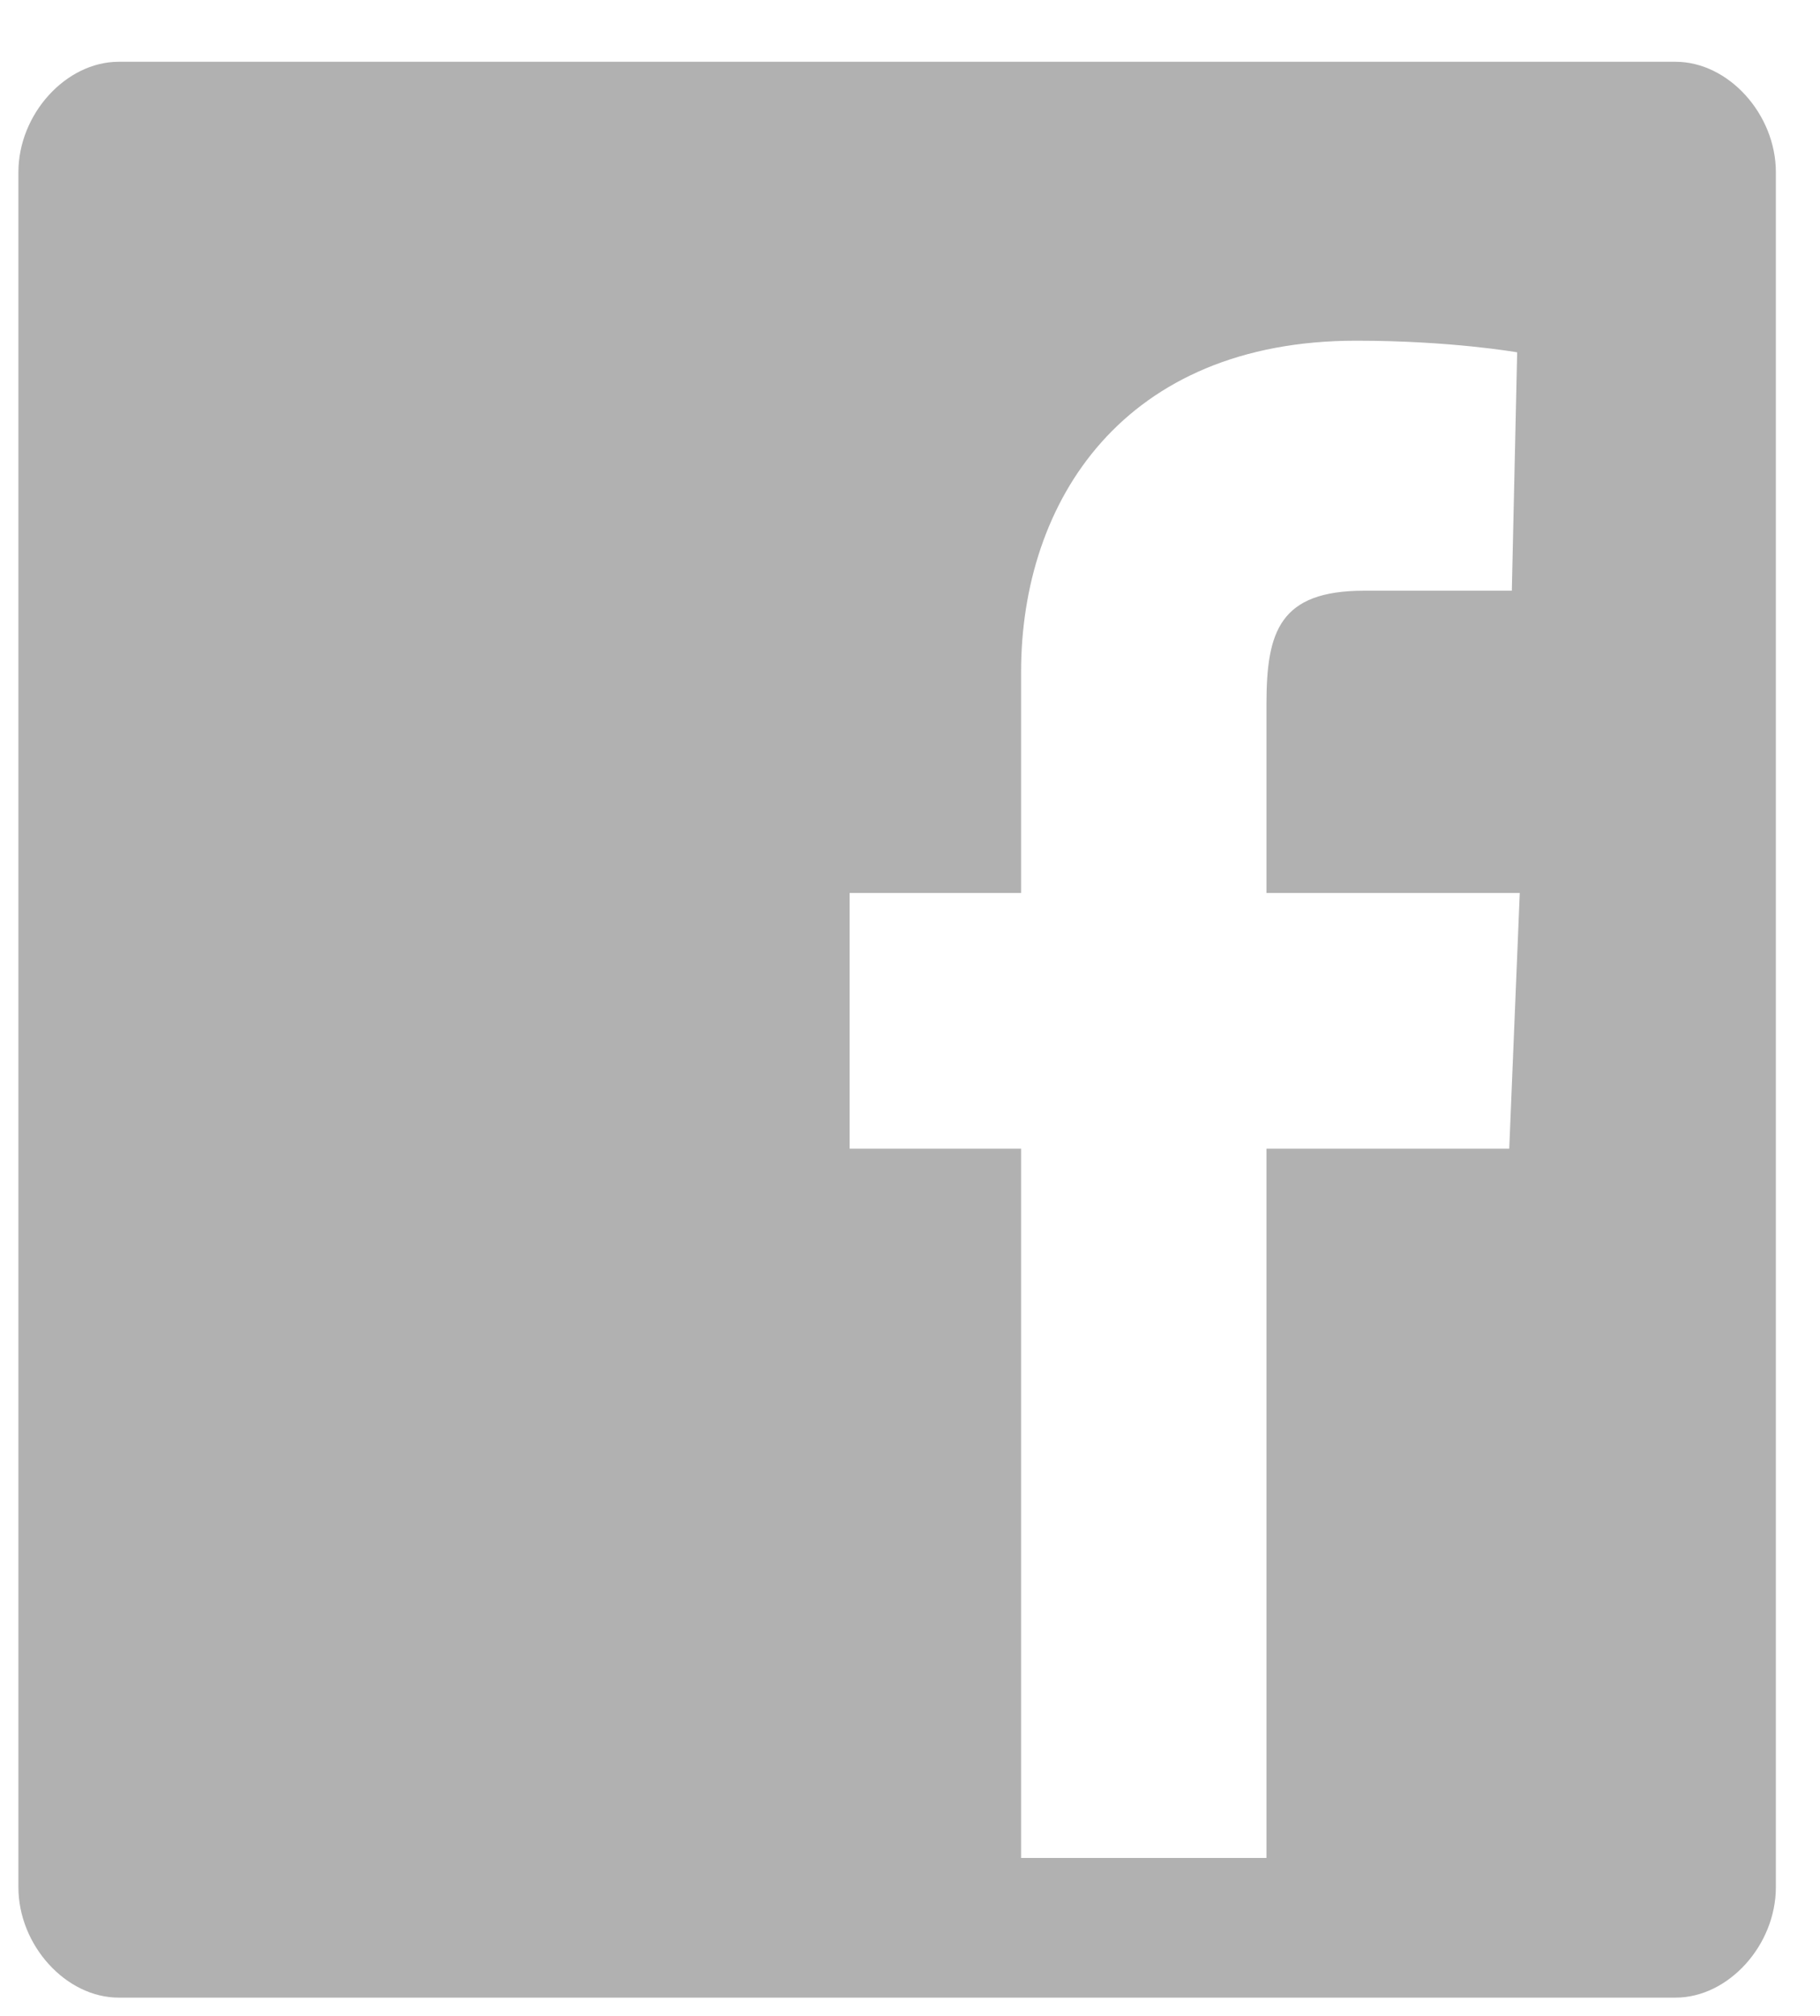 <svg width="28" height="31" viewBox="0 0 28 31" fill="none" xmlns="http://www.w3.org/2000/svg">
<path d="M1.826 0.95H25.778C26.59 0.95 27.321 1.755 27.321 2.649V29.02C27.321 29.914 26.59 30.719 25.778 30.719H1.826C1.014 30.719 0.283 29.914 0.283 29.02V2.649C0.283 1.755 1.014 0.95 1.826 0.95ZM19.484 17.665H23.219L23.381 13.732H19.484V10.827C19.484 9.71 19.687 9.084 20.986 9.084H23.259L23.341 5.418C23.341 5.418 22.327 5.239 20.865 5.239C17.293 5.239 15.709 7.698 15.709 10.335V13.732H13.071V17.665H15.709V28.571H19.484V17.665Z" fill="#B1B1B1"/>
</svg>
